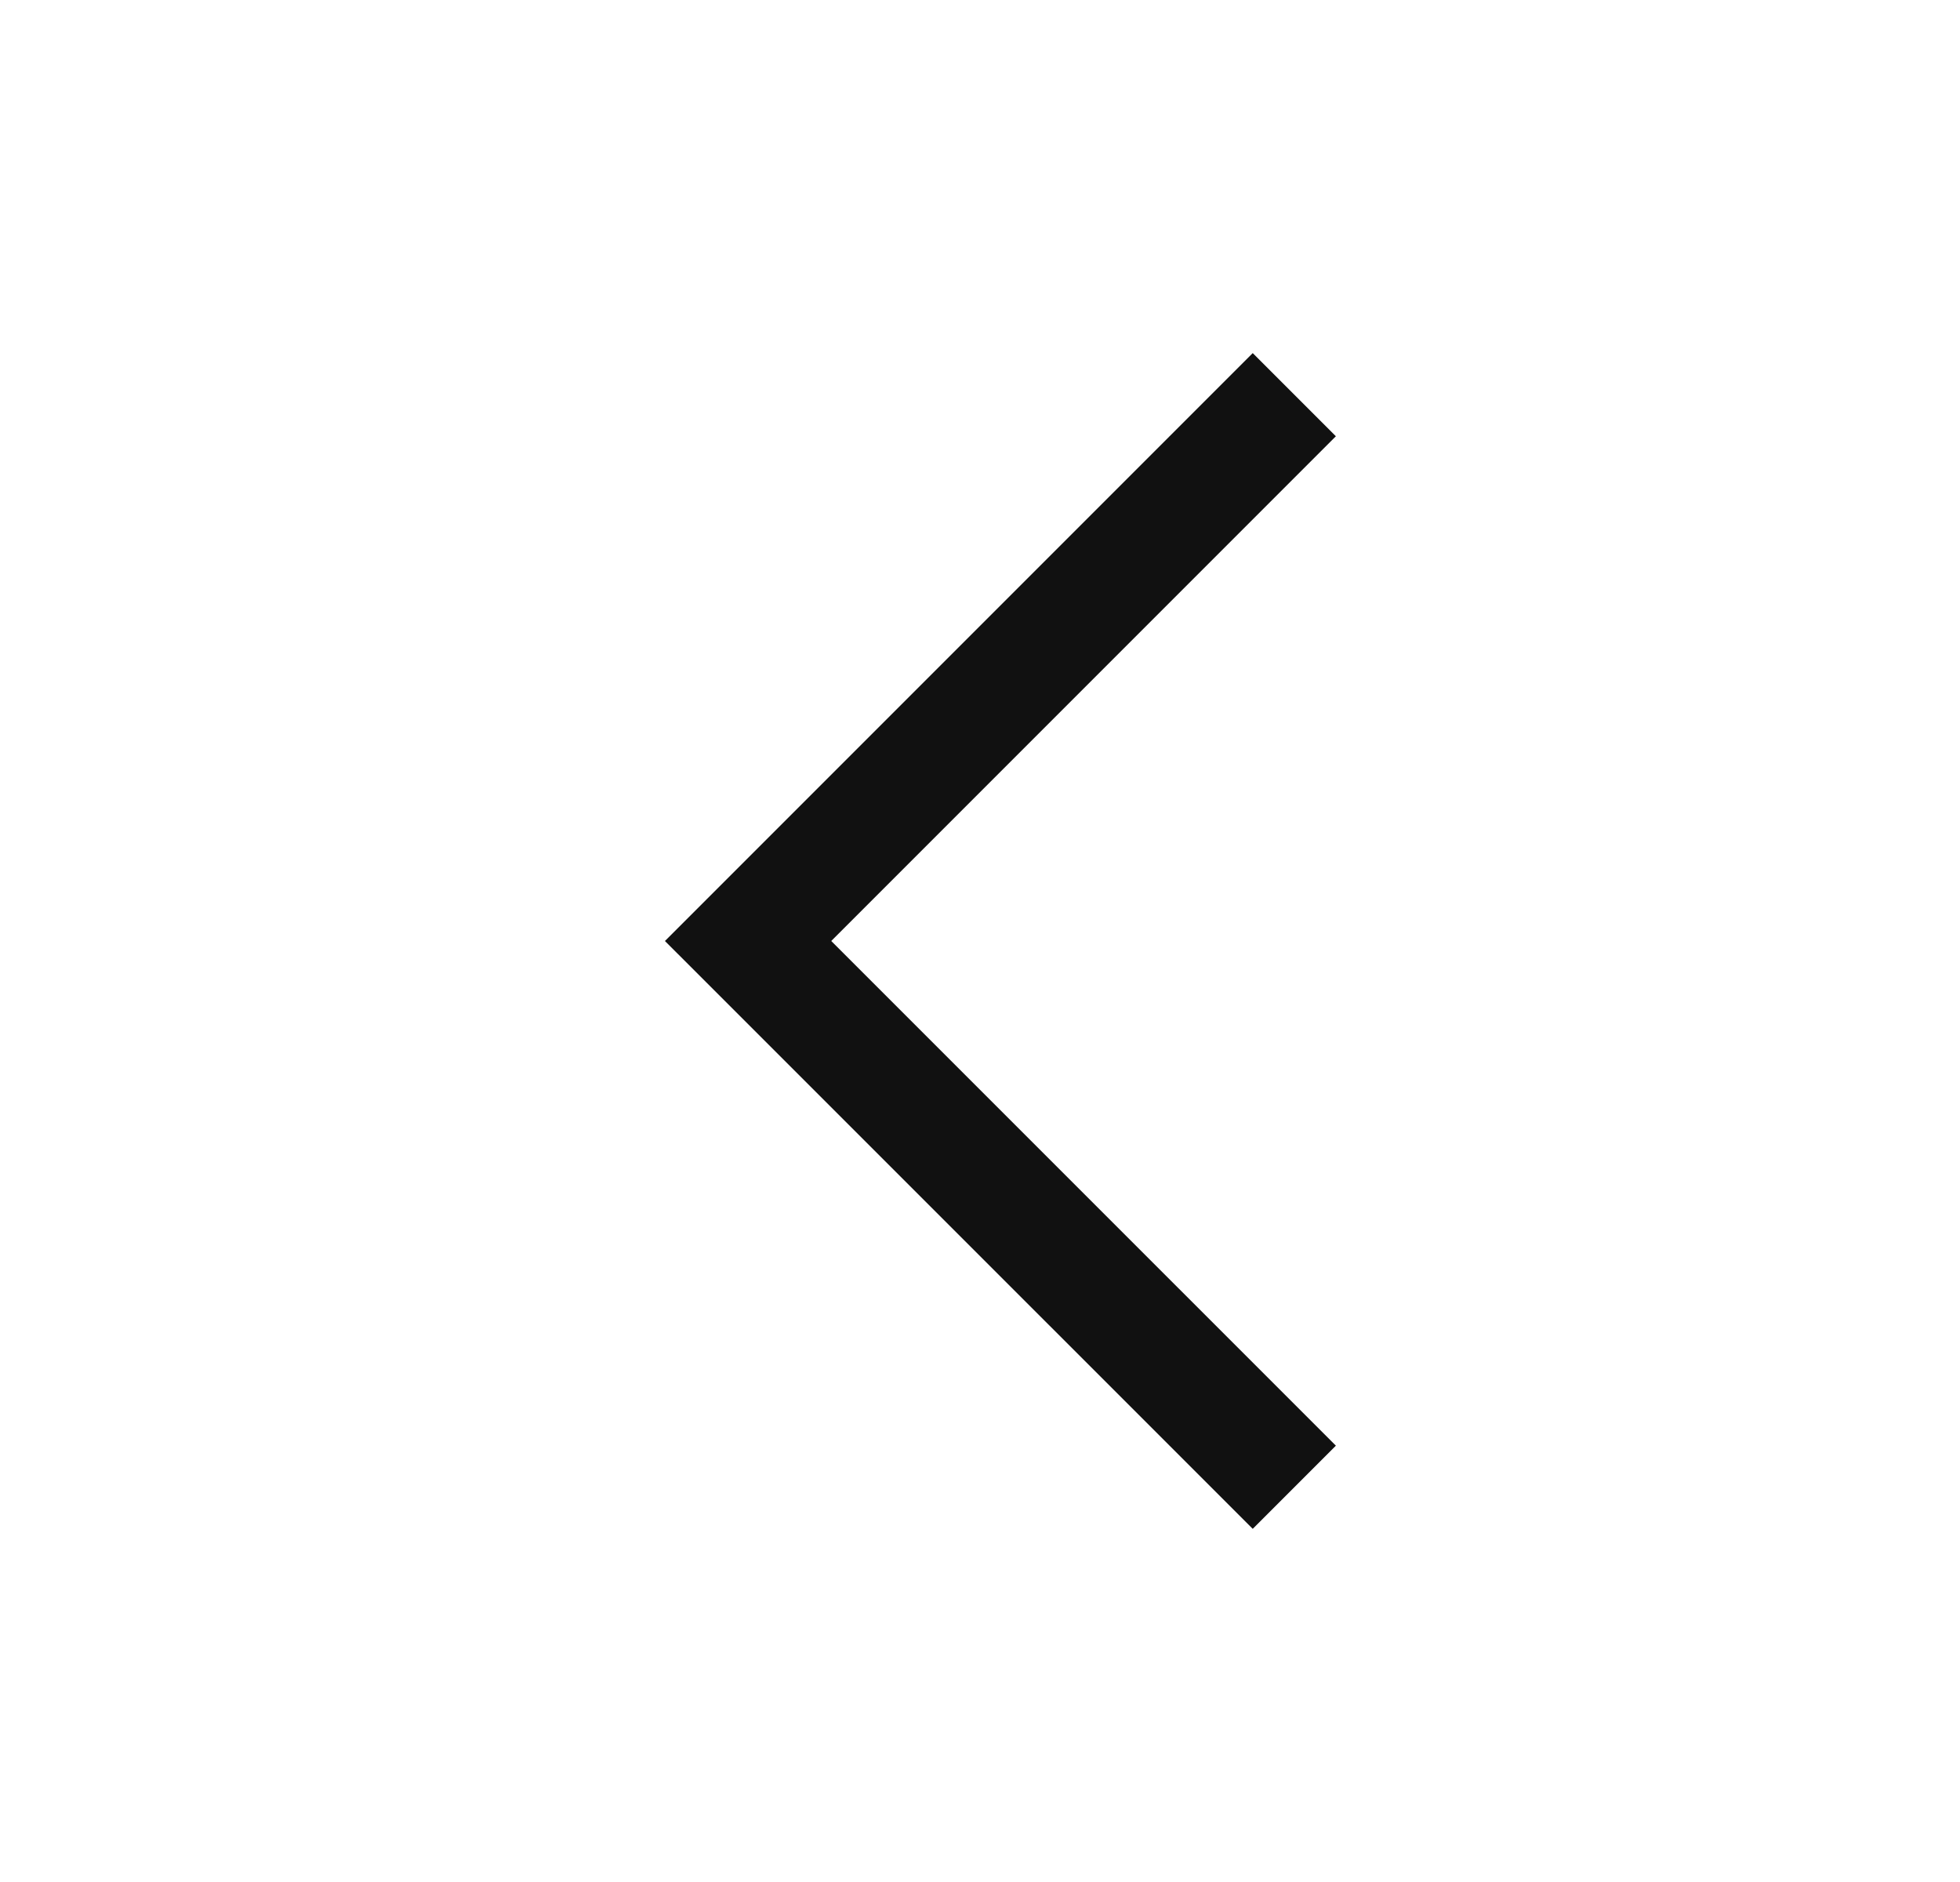 <svg width="25" height="24" viewBox="0 0 25 24" fill="none" xmlns="http://www.w3.org/2000/svg">
<g id="Frame">
<path id="Vector" d="M16.509 18.966L9.542 12L16.509 5.033" stroke="#111111" stroke-width="1.5"/>
</g>
</svg>
